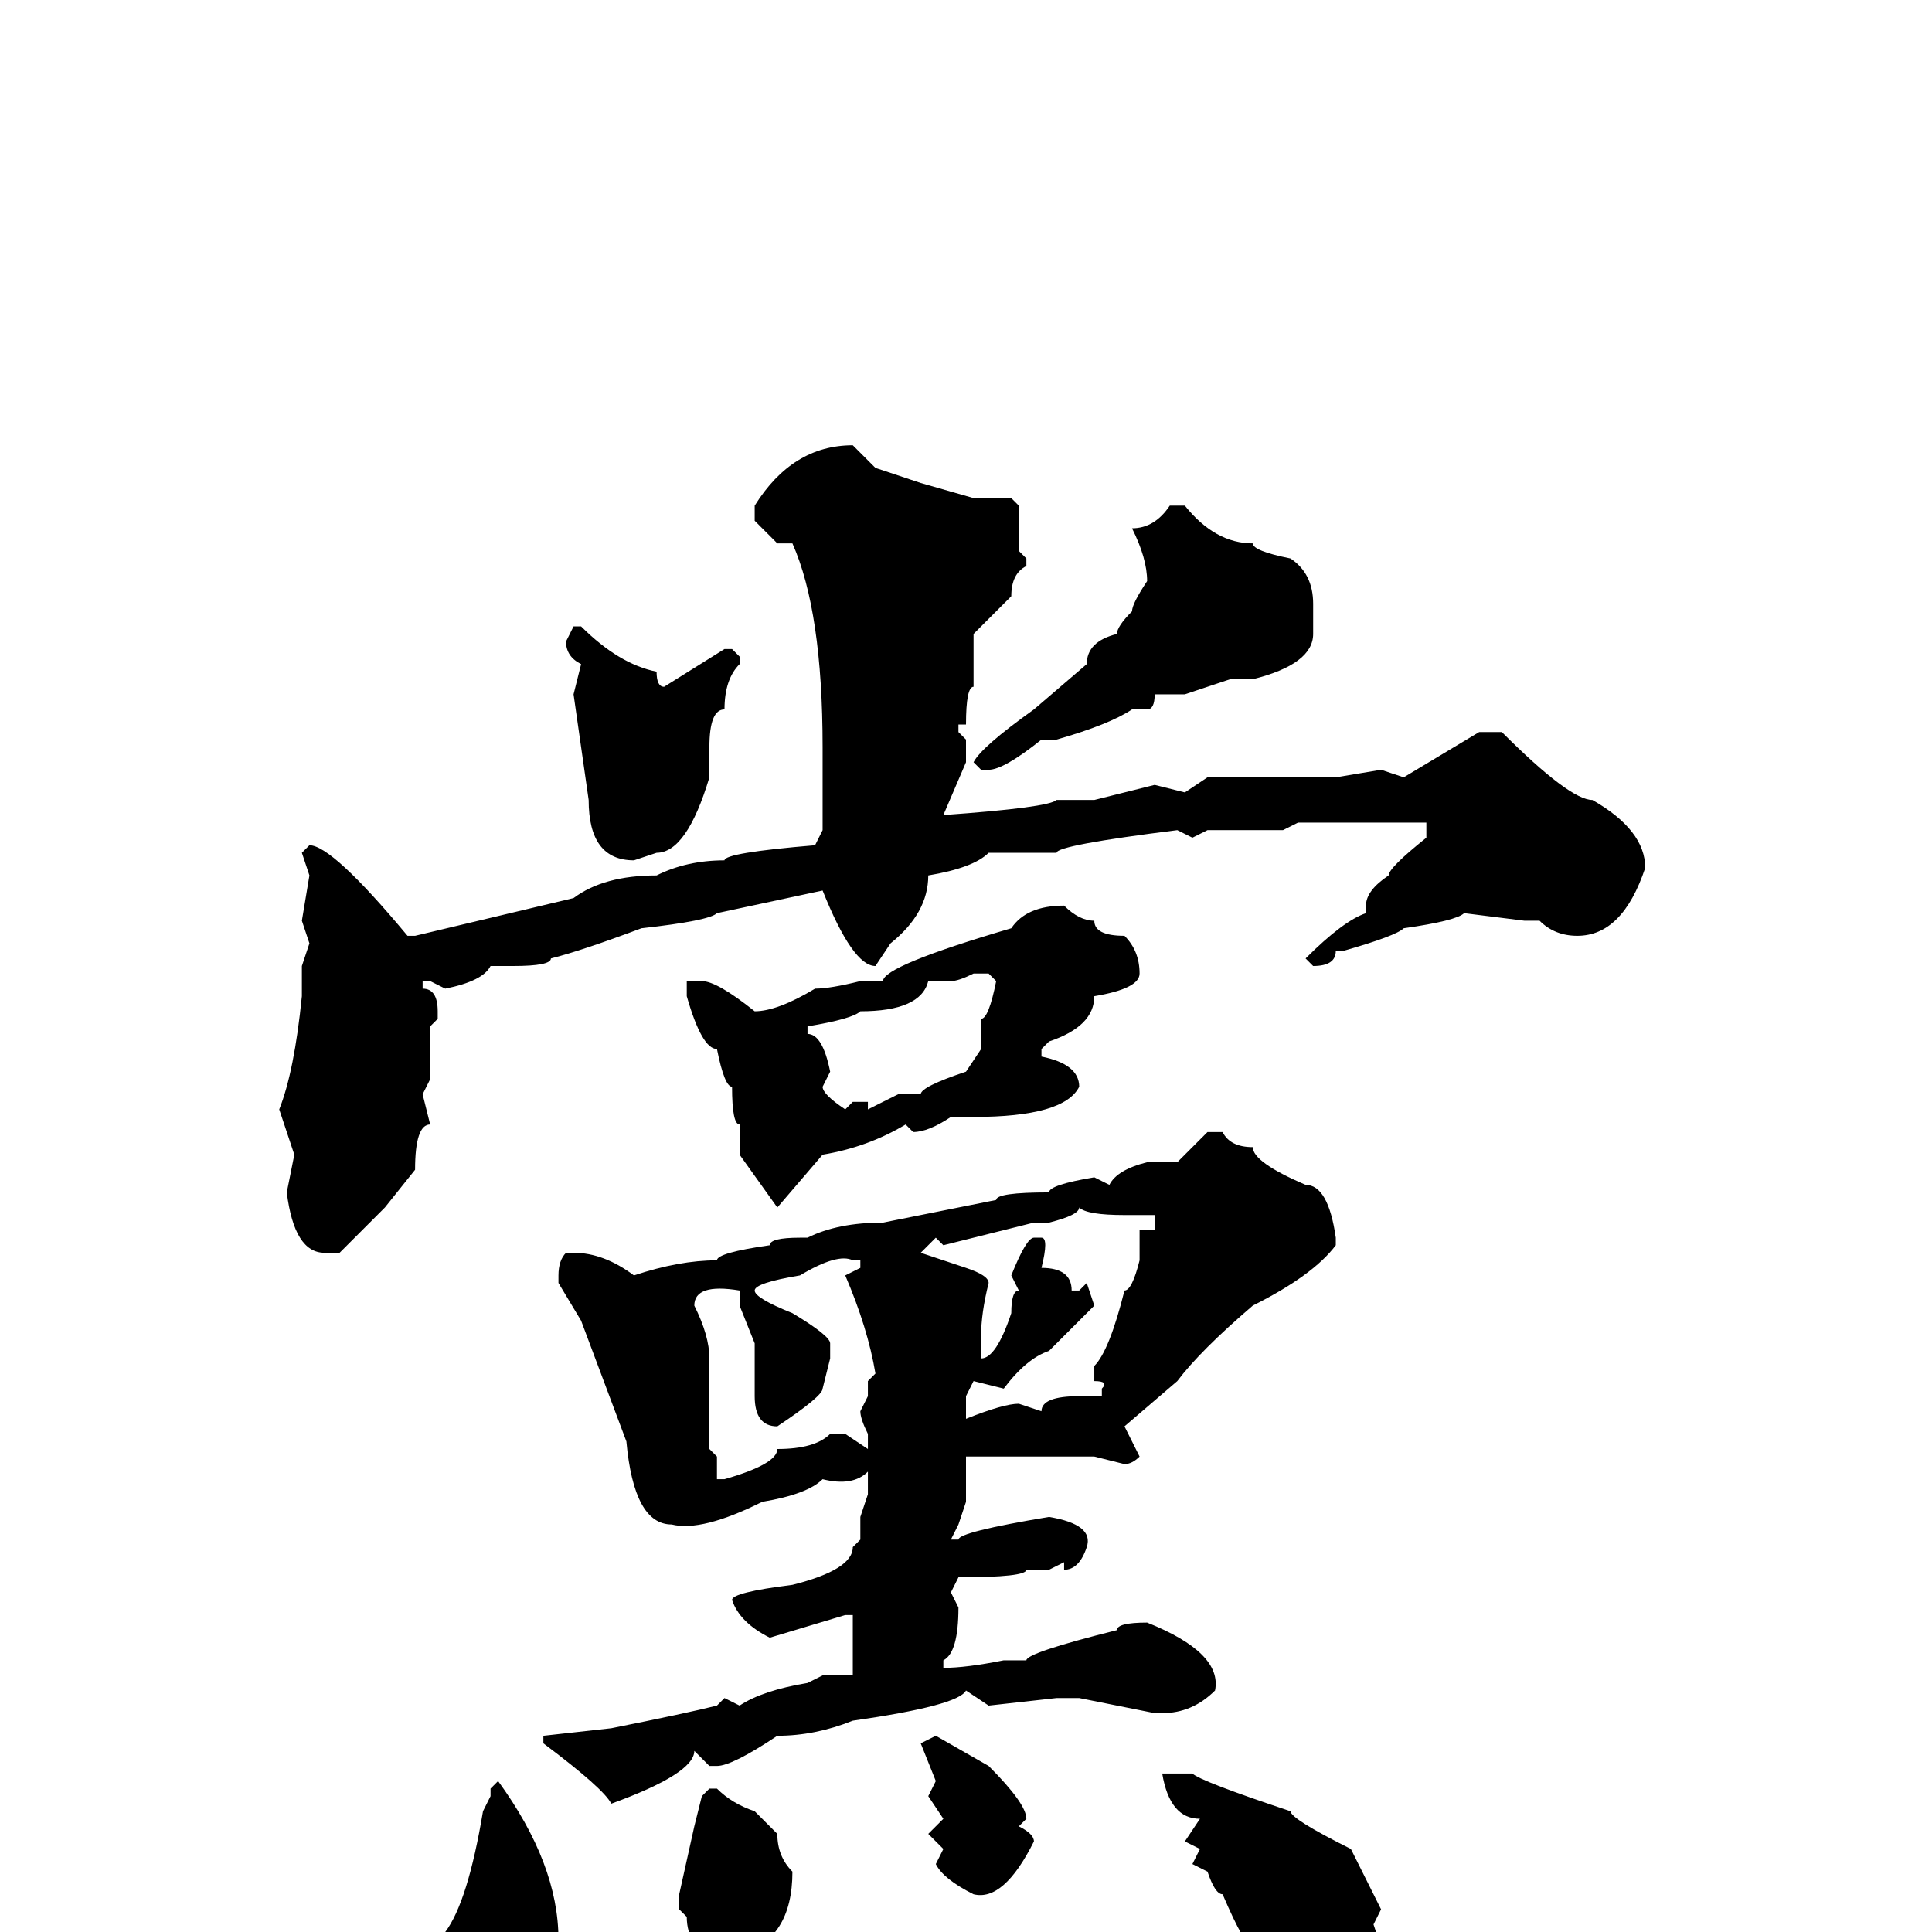 <svg xmlns="http://www.w3.org/2000/svg" viewBox="0 -256 256 256">
	<path fill="#000000" d="M113 -197L116 -194L122 -192L129 -190H134L135 -189V-188V-185V-183L136 -182V-181Q134 -180 134 -177L129 -172V-167V-165Q128 -165 128 -160H127V-159L128 -158V-155L125 -148Q139 -149 140 -150H145L153 -152L157 -151L160 -153H169H170H176H177L183 -154L186 -153L196 -159H199Q208 -150 211 -150Q218 -146 218 -141Q215 -132 209 -132Q206 -132 204 -134H202L194 -135Q193 -134 186 -133Q185 -132 178 -130H177Q177 -128 174 -128L173 -129Q178 -134 181 -135V-136Q181 -138 184 -140Q184 -141 189 -145V-147H184H181H179H172L170 -146H168H163H160L158 -145L156 -146Q140 -144 140 -143H134H131Q129 -141 123 -140Q123 -135 118 -131L116 -128Q113 -128 109 -138L95 -135Q94 -134 85 -133Q77 -130 73 -129Q73 -128 68 -128H65Q64 -126 59 -125L57 -126H56V-125Q58 -125 58 -122V-121L57 -120V-117V-114V-113L56 -111L57 -107Q55 -107 55 -101L51 -96L45 -90H43Q39 -90 38 -98L39 -103L37 -109Q39 -114 40 -124V-128L41 -131L40 -134L41 -140L40 -143L41 -144Q44 -144 54 -132H55L76 -137Q80 -140 87 -140Q91 -142 96 -142Q96 -143 108 -144L109 -146V-152V-154V-157Q109 -175 105 -184H103L100 -187V-189Q105 -197 113 -197ZM155 -189H157Q161 -184 166 -184Q166 -183 171 -182Q174 -180 174 -176V-172Q174 -168 166 -166H165H163L157 -164H153Q153 -162 152 -162H150Q147 -160 140 -158H138Q133 -154 131 -154H130L129 -155Q130 -157 137 -162L144 -168Q144 -171 148 -172Q148 -173 150 -175Q150 -176 152 -179Q152 -182 150 -186Q153 -186 155 -189ZM76 -173H77Q82 -168 87 -167Q87 -165 88 -165L96 -170H97L98 -169V-168Q96 -166 96 -162Q94 -162 94 -157V-153Q91 -143 87 -143L84 -142Q78 -142 78 -150L76 -164L77 -168Q75 -169 75 -171ZM141 -136Q143 -134 145 -134Q145 -132 149 -132Q151 -130 151 -127Q151 -125 145 -124Q145 -120 139 -118L138 -117V-116Q143 -115 143 -112Q141 -108 129 -108H127H126Q123 -106 121 -106L120 -107Q115 -104 109 -103L103 -96L98 -103V-104V-107Q97 -107 97 -112Q96 -112 95 -117Q93 -117 91 -124V-125V-126H93Q95 -126 100 -122Q103 -122 108 -125Q110 -125 114 -126H117Q117 -128 134 -133Q136 -136 141 -136ZM126 -126H123Q122 -122 114 -122Q113 -121 107 -120V-119Q109 -119 110 -114L109 -112Q109 -111 112 -109L113 -110H115V-109L119 -111H122Q122 -112 128 -114L130 -117V-121Q131 -121 132 -126L131 -127H129Q127 -126 126 -126ZM160 -106H162Q163 -104 166 -104Q166 -102 173 -99Q176 -99 177 -92V-91Q174 -87 166 -83Q159 -77 156 -73L149 -67L151 -63Q150 -62 149 -62L145 -63H129H128V-61V-57L127 -54L126 -52H127Q127 -53 139 -55Q145 -54 144 -51Q143 -48 141 -48V-49L139 -48H136Q136 -47 127 -47L126 -45L127 -43Q127 -37 125 -36V-35Q128 -35 133 -36H136Q136 -37 148 -40Q148 -41 152 -41Q162 -37 161 -32Q158 -29 154 -29H153L143 -31H140L131 -30L128 -32Q127 -30 113 -28Q108 -26 103 -26Q97 -22 95 -22H94L92 -24Q92 -21 81 -17Q80 -19 72 -25V-26L81 -27Q91 -29 95 -30L96 -31L98 -30Q101 -32 107 -33L109 -34H111H113V-36V-40V-41V-42H112L102 -39Q98 -41 97 -44Q97 -45 105 -46Q113 -48 113 -51L114 -52V-55L115 -58V-61Q113 -59 109 -60Q107 -58 101 -57Q93 -53 89 -54Q84 -54 83 -65L77 -81L74 -86V-87Q74 -89 75 -90H76Q80 -90 84 -87Q90 -89 95 -89Q95 -90 102 -91Q102 -92 106 -92H107Q111 -94 117 -94L132 -97Q132 -98 139 -98Q139 -99 145 -100L147 -99Q148 -101 152 -102H156ZM143 -96Q143 -95 139 -94H137L125 -91L124 -92L122 -90L128 -88Q131 -87 131 -86Q130 -82 130 -79V-77V-76Q132 -76 134 -82Q134 -85 135 -85L134 -87Q136 -92 137 -92H138Q139 -92 138 -88Q142 -88 142 -85H143L144 -86L145 -83L139 -77Q136 -76 133 -72L129 -73L128 -71V-69V-68Q133 -70 135 -70L138 -69Q138 -71 143 -71H144H146V-72Q147 -73 145 -73V-75Q147 -77 149 -85Q150 -85 151 -89V-93H153V-94V-95H149Q144 -95 143 -96ZM100 -85Q100 -84 105 -82Q110 -79 110 -78V-76L109 -72Q109 -71 103 -67Q100 -67 100 -71V-72V-73V-78L98 -83V-85Q92 -86 92 -83Q94 -79 94 -76V-74V-68V-64L95 -63V-60H96Q103 -62 103 -64Q108 -64 110 -66H112L115 -64V-65V-66Q114 -68 114 -69L115 -71V-73L116 -74Q115 -80 112 -87L114 -88V-89H113Q111 -90 106 -87Q100 -86 100 -85ZM124 -26L131 -22Q136 -17 136 -15L135 -14Q137 -13 137 -12Q133 -4 129 -5Q125 -7 124 -9L125 -11L123 -13L125 -15L123 -18L124 -20L122 -25ZM158 -21Q159 -20 171 -16Q171 -15 179 -11Q182 -5 183 -3L182 -1L183 2Q183 5 174 10H173Q168 9 166 4V2Q165 2 162 -5Q161 -5 160 -8L158 -9L159 -11L157 -12L159 -15Q155 -15 154 -21H156ZM94 -19H95Q97 -17 100 -16L103 -13Q103 -10 105 -8Q105 1 98 3L95 4Q91 2 91 -2L90 -3V-5L92 -14L93 -18ZM66 -20Q74 -9 74 1L75 2Q73 11 72 11Q68 18 61 18H60Q58 18 57 8Q55 8 55 5Q57 5 59 0Q62 -4 64 -16L65 -18V-19Z"/>
</svg>